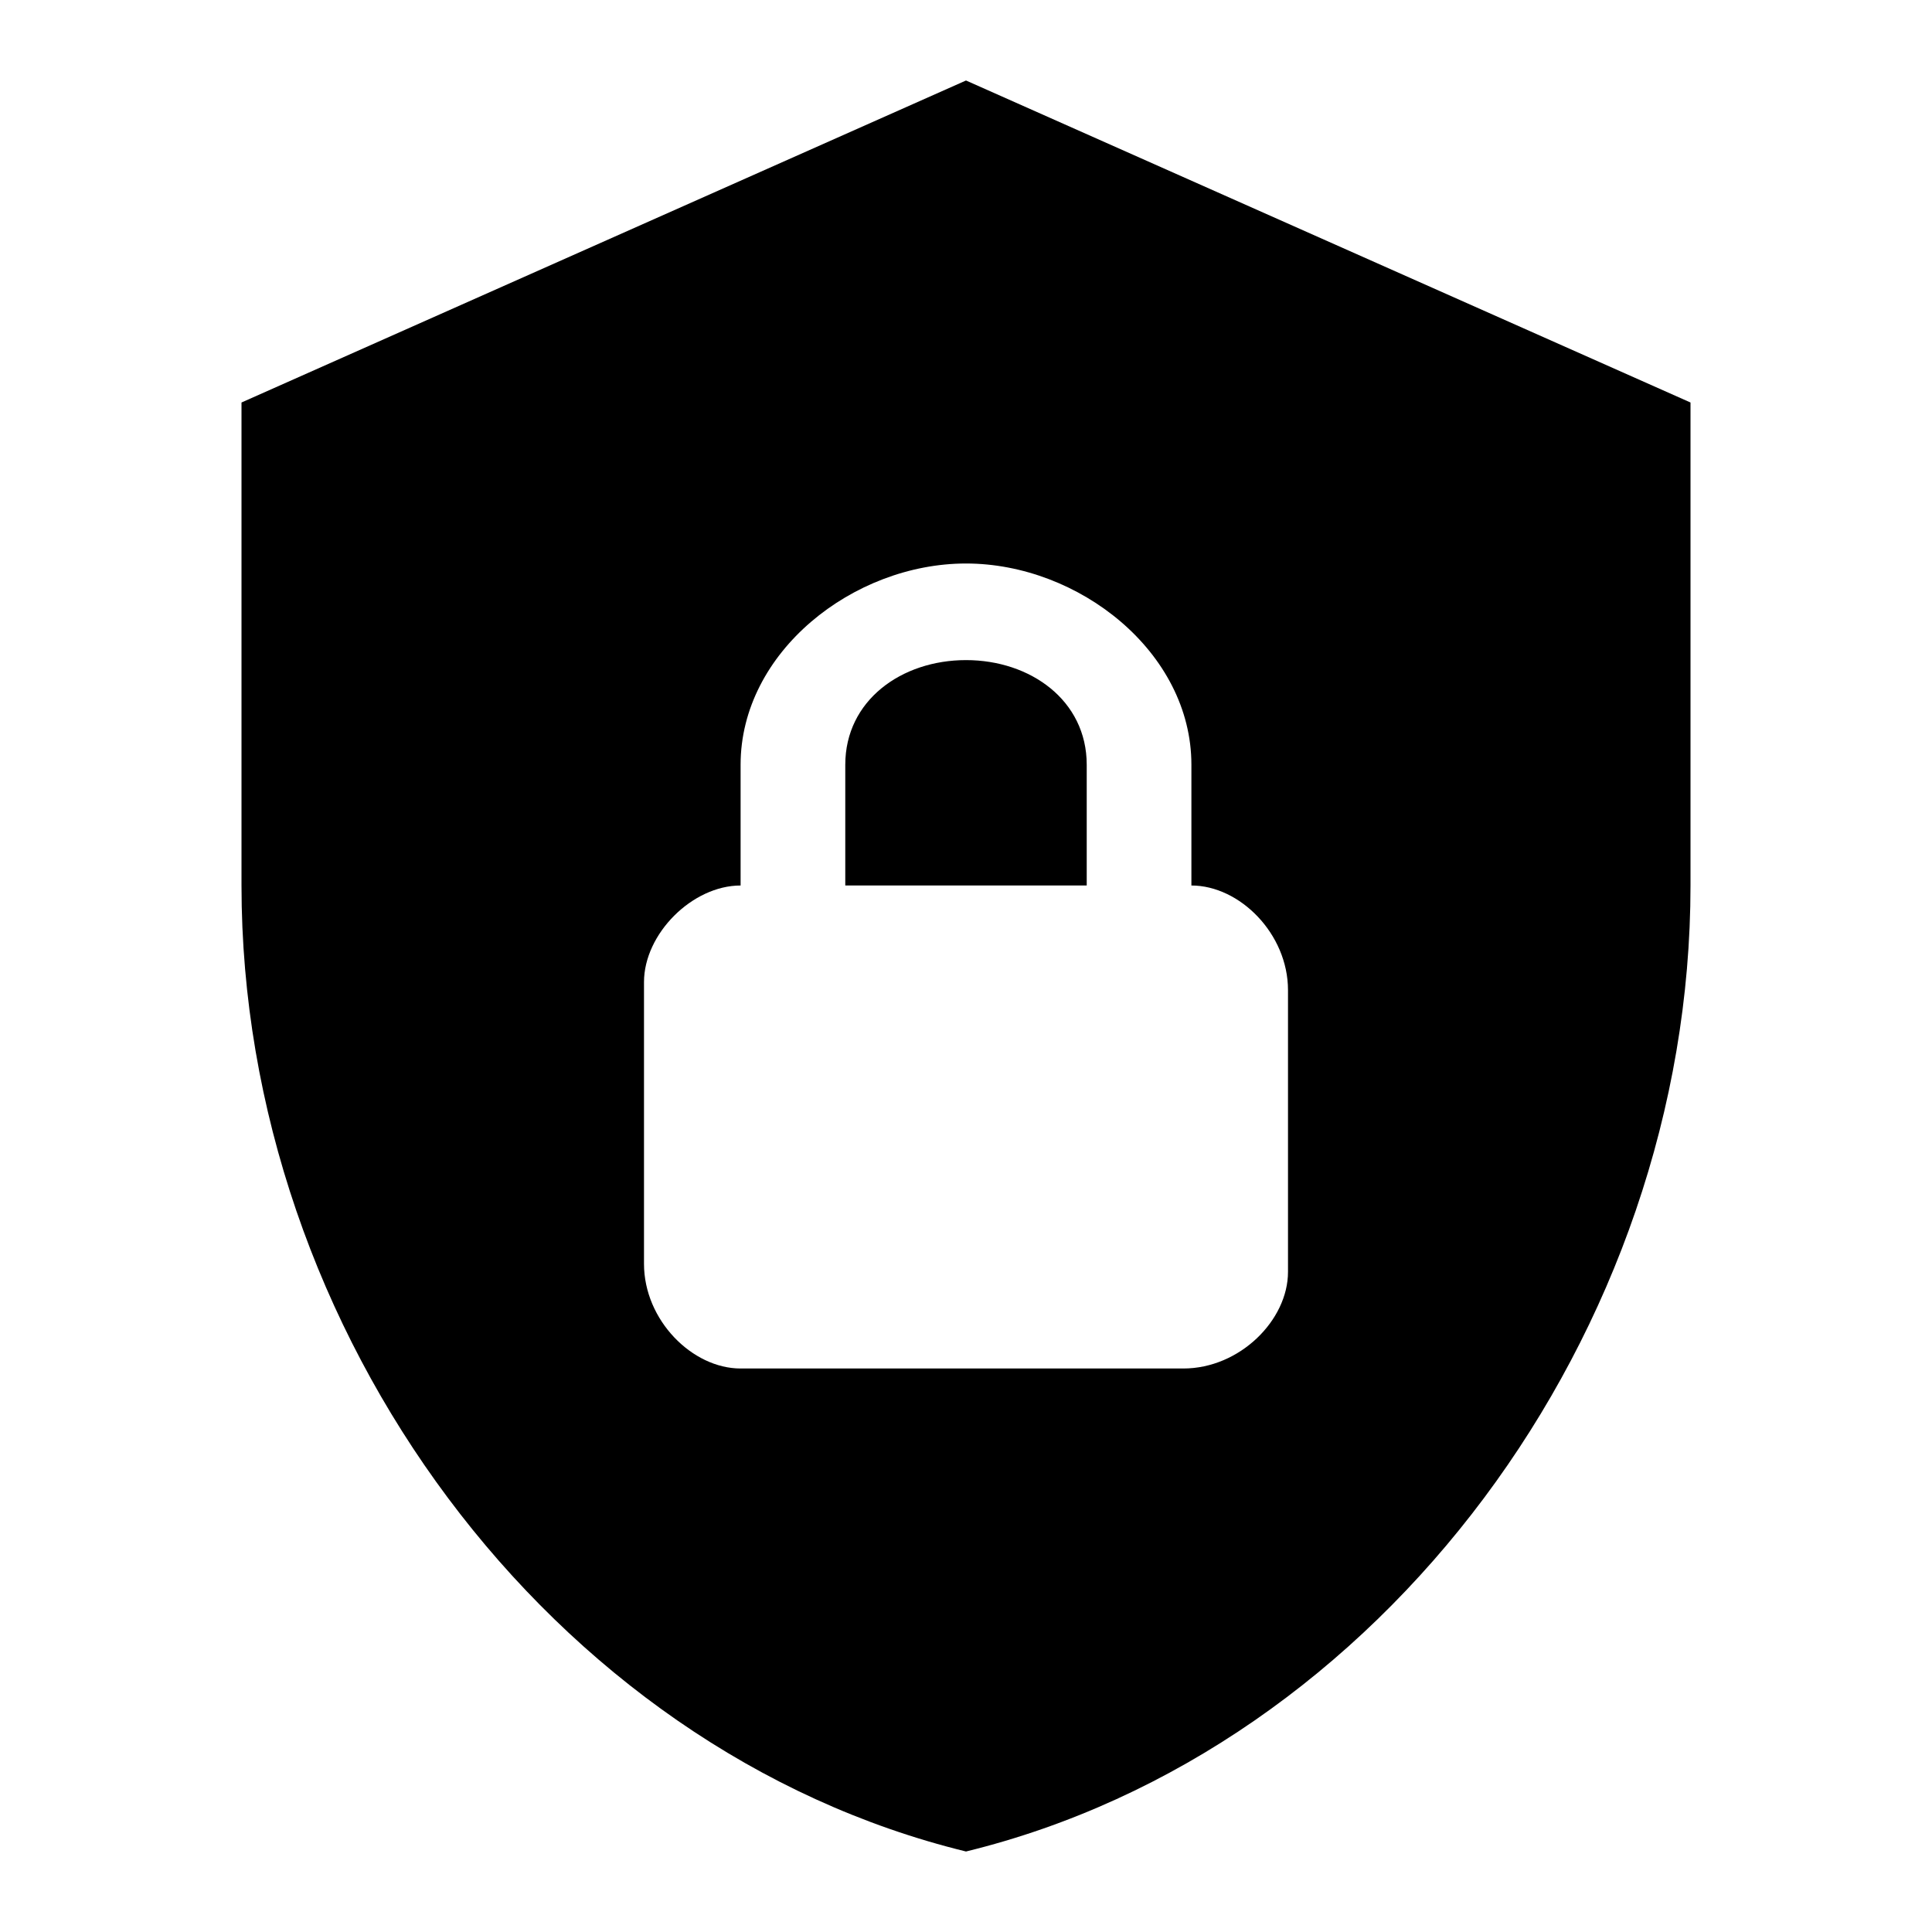 <svg width="33" height="33" viewBox="0 0 33 33" fill="none" xmlns="http://www.w3.org/2000/svg">
<path d="M16.5 1.375L4.125 6.875V15.125C4.125 22.756 9.405 29.892 16.5 31.625C23.595 29.892 28.875 22.756 28.875 15.125V6.875L16.5 1.375ZM16.5 9.625C18.425 9.625 20.35 11.137 20.35 13.062V15.125C21.175 15.125 22 15.95 22 16.913V21.725C22 22.55 21.175 23.375 20.212 23.375H12.65C11.825 23.375 11 22.55 11 21.587V16.775C11 15.95 11.825 15.125 12.65 15.125V13.062C12.65 11.137 14.575 9.625 16.5 9.625ZM16.5 11.275C15.4 11.275 14.438 11.963 14.438 13.062V15.125H18.562V13.062C18.562 11.963 17.6 11.275 16.5 11.275Z" fill="black"/>
</svg>
